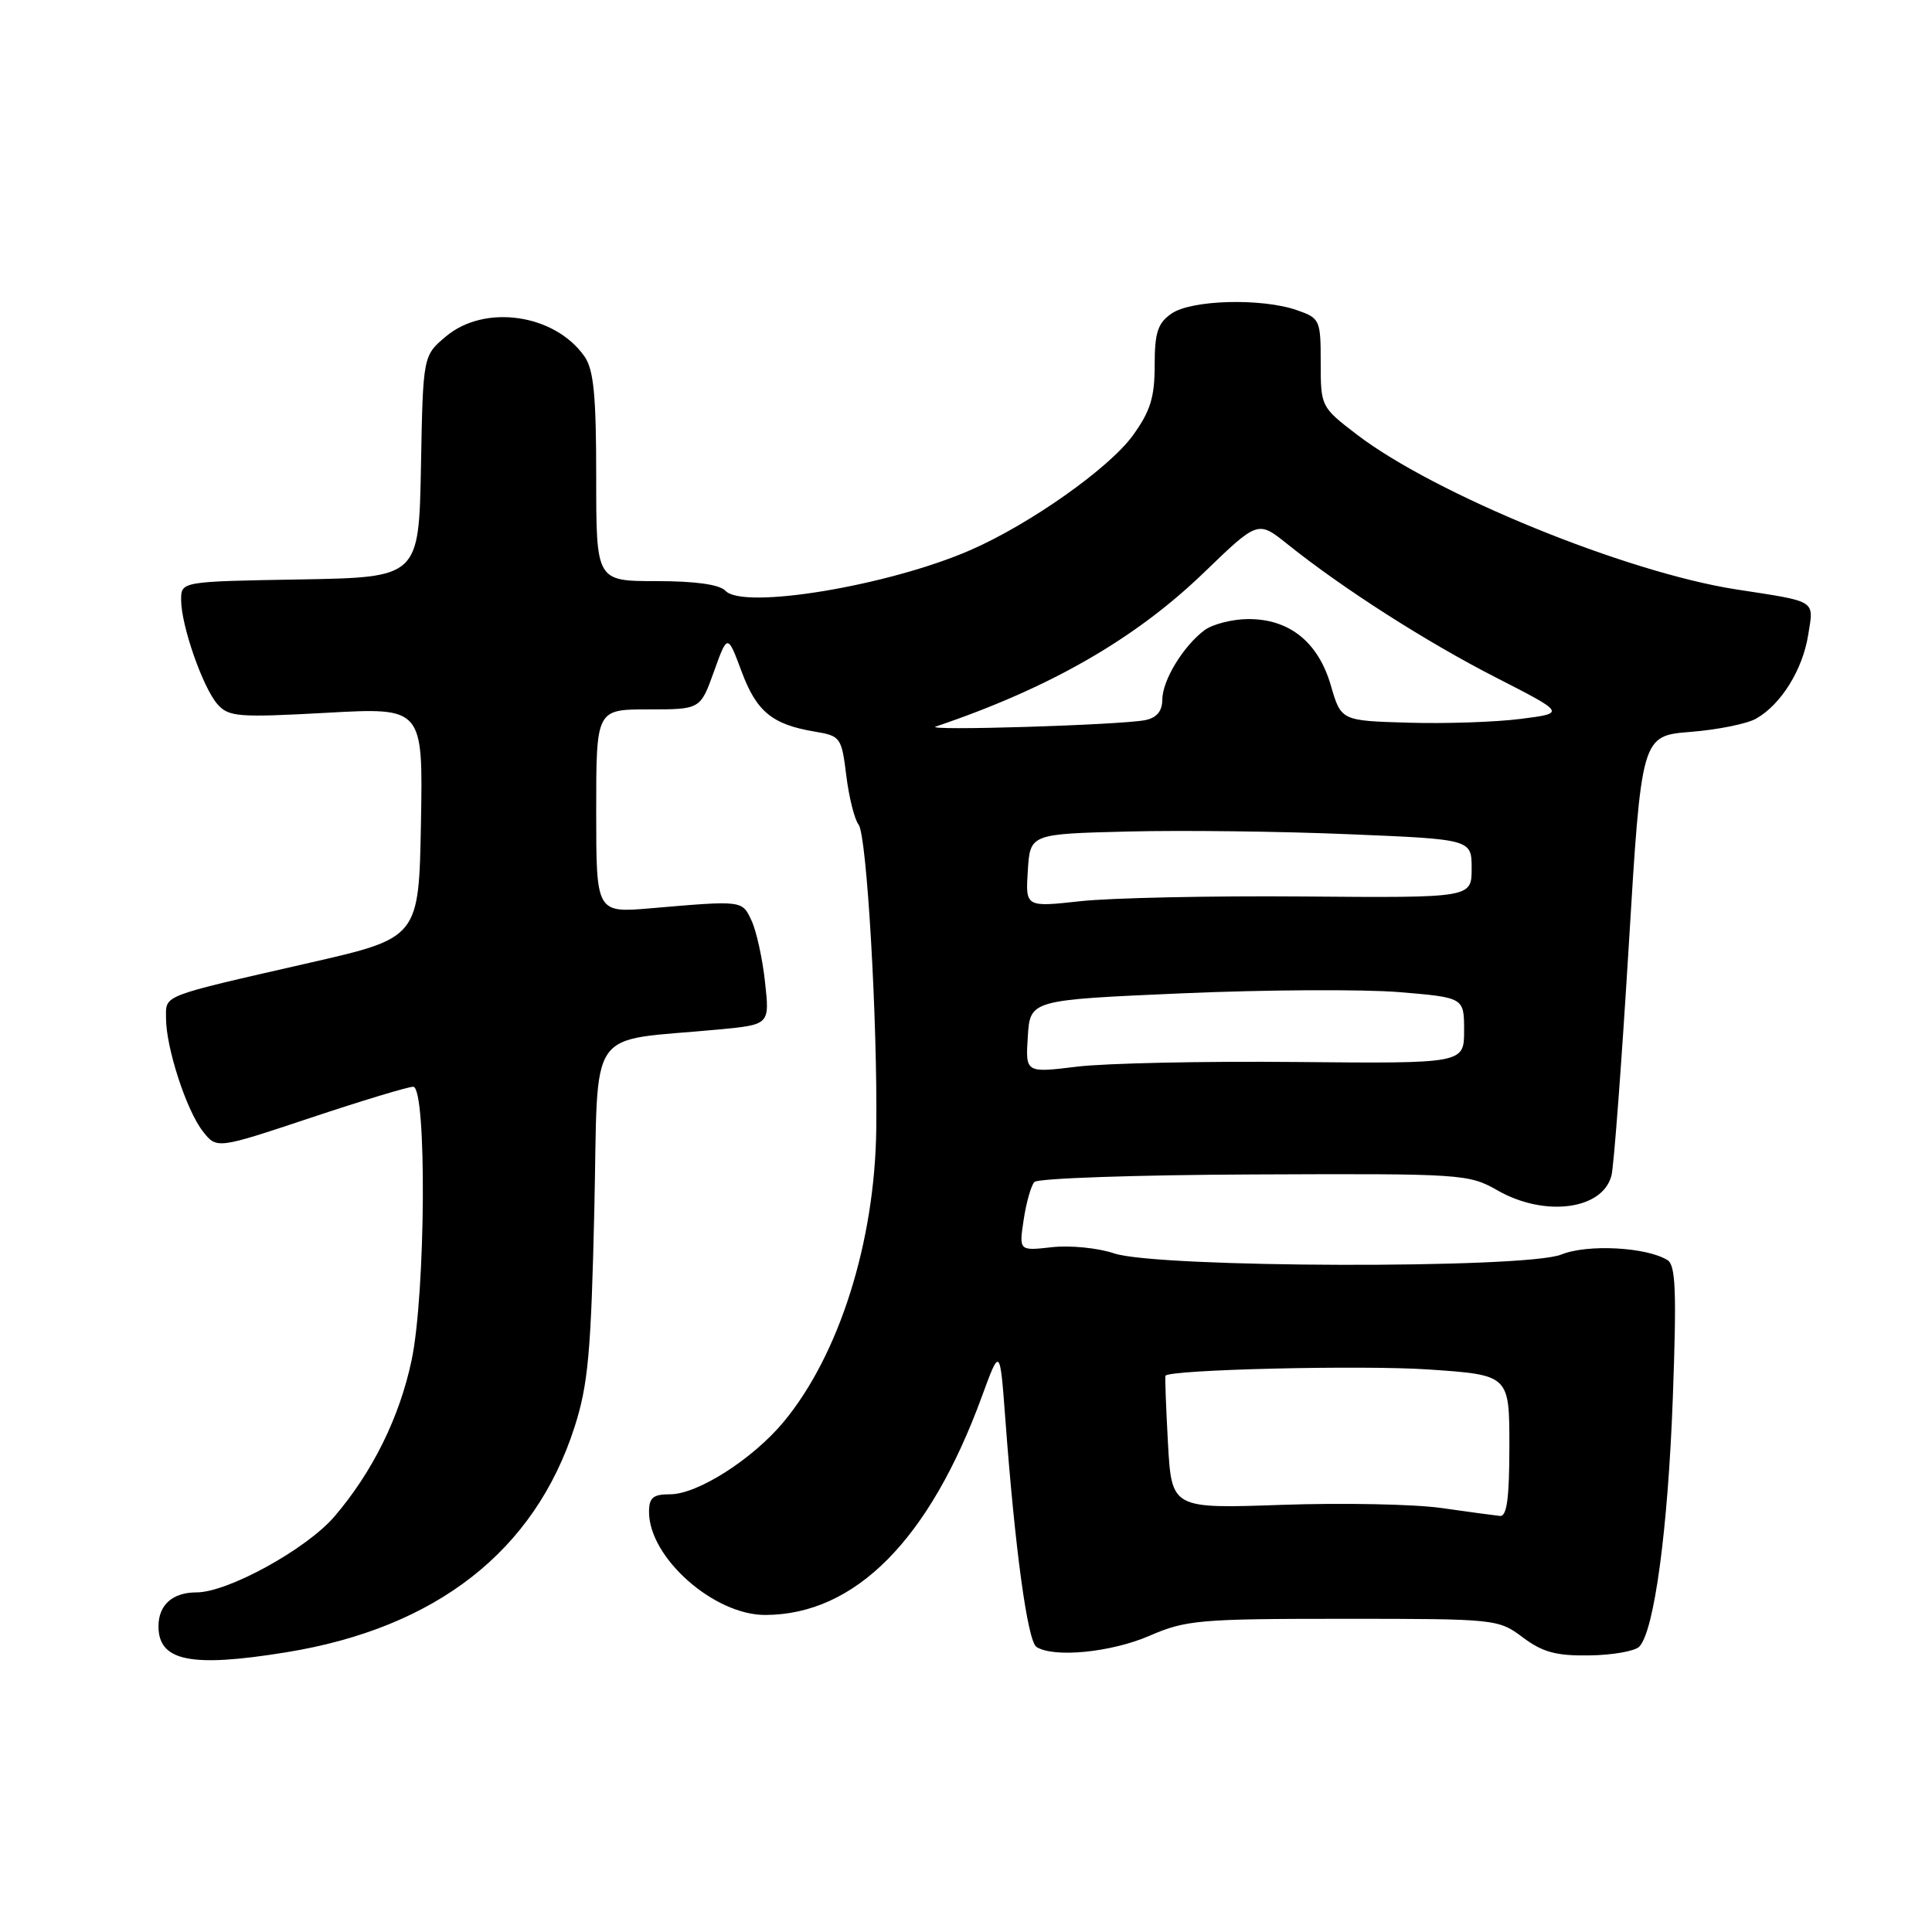 <?xml version="1.0" encoding="UTF-8" standalone="no"?>
<!DOCTYPE svg PUBLIC "-//W3C//DTD SVG 1.1//EN" "http://www.w3.org/Graphics/SVG/1.1/DTD/svg11.dtd" >
<svg xmlns="http://www.w3.org/2000/svg" xmlns:xlink="http://www.w3.org/1999/xlink" version="1.1" viewBox="0 0 256 256">
 <g >
 <path fill="currentColor"
d=" M 37.91 218.94 C 57.80 215.72 70.87 205.50 76.14 189.06 C 77.93 183.48 78.32 179.19 78.75 160.33 C 79.32 135.37 77.44 138.10 95.25 136.41 C 101.99 135.77 101.99 135.77 101.37 130.13 C 101.04 127.04 100.23 123.38 99.59 122.00 C 98.33 119.29 98.46 119.30 86.25 120.35 C 79.00 120.97 79.00 120.97 79.00 107.49 C 79.00 94.00 79.00 94.00 85.90 94.00 C 92.80 94.00 92.80 94.00 94.60 88.99 C 96.40 83.98 96.40 83.98 98.27 88.99 C 100.25 94.31 102.34 96.01 108.00 96.95 C 111.37 97.51 111.52 97.72 112.14 102.79 C 112.50 105.67 113.23 108.59 113.77 109.27 C 114.85 110.63 116.29 135.30 116.11 149.58 C 115.93 164.55 111.20 179.52 103.85 188.39 C 99.75 193.33 92.44 198.00 88.80 198.00 C 86.53 198.00 86.00 198.44 86.00 200.35 C 86.00 206.39 94.60 214.01 101.40 213.99 C 113.32 213.96 123.16 204.03 130.12 185.00 C 132.50 178.50 132.50 178.50 133.21 188.00 C 134.49 205.28 136.16 217.48 137.34 218.23 C 139.65 219.70 147.24 218.95 152.31 216.75 C 157.13 214.66 158.94 214.50 178.00 214.50 C 198.24 214.50 198.54 214.53 201.79 216.97 C 204.41 218.93 206.21 219.42 210.60 219.35 C 213.64 219.31 216.61 218.79 217.20 218.20 C 219.19 216.21 221.02 202.64 221.66 185.15 C 222.17 171.14 222.04 167.64 220.95 166.97 C 218.16 165.24 210.33 164.83 206.89 166.23 C 202.21 168.14 153.34 168.01 147.63 166.08 C 145.50 165.36 141.79 164.99 139.39 165.26 C 135.02 165.75 135.02 165.75 135.64 161.63 C 135.98 159.36 136.62 157.10 137.06 156.62 C 137.50 156.13 150.61 155.68 166.18 155.62 C 193.82 155.50 194.60 155.55 198.46 157.75 C 204.72 161.31 212.39 160.29 213.53 155.75 C 213.85 154.47 214.87 140.84 215.81 125.46 C 217.50 97.50 217.50 97.50 224.00 96.98 C 227.57 96.70 231.48 95.91 232.68 95.23 C 235.98 93.37 238.85 88.77 239.59 84.16 C 240.35 79.44 240.87 79.77 230.06 78.10 C 215.43 75.83 190.08 65.47 179.75 57.55 C 175.04 53.94 175.00 53.86 175.00 48.05 C 175.00 42.38 174.90 42.16 171.85 41.10 C 167.17 39.47 157.84 39.72 155.22 41.56 C 153.40 42.83 153.00 44.07 153.00 48.41 C 153.00 52.66 152.43 54.49 150.10 57.71 C 146.95 62.05 136.46 69.46 128.59 72.89 C 117.75 77.62 98.49 80.82 96.12 78.28 C 95.34 77.45 92.15 77.00 86.96 77.00 C 79.00 77.00 79.00 77.00 79.00 63.22 C 79.00 52.36 78.67 48.97 77.44 47.22 C 73.50 41.60 64.23 40.26 59.10 44.57 C 56.05 47.13 56.05 47.13 55.78 61.82 C 55.50 76.50 55.50 76.50 39.75 76.78 C 24.00 77.05 24.00 77.05 24.00 79.49 C 24.00 82.88 26.88 91.13 28.83 93.33 C 30.31 94.99 31.59 95.09 43.25 94.45 C 56.05 93.74 56.05 93.74 55.78 109.00 C 55.50 124.27 55.50 124.27 41.00 127.58 C 21.10 132.13 22.00 131.78 22.00 134.94 C 22.00 138.81 24.69 147.10 26.86 149.88 C 28.71 152.26 28.71 152.26 41.11 148.13 C 47.92 145.86 54.06 144.00 54.75 144.00 C 56.57 144.00 56.41 171.42 54.53 180.28 C 52.93 187.83 49.36 195.05 44.31 200.95 C 40.62 205.26 30.19 211.00 26.04 211.00 C 22.86 211.00 21.00 212.66 21.00 215.50 C 21.00 220.12 25.29 220.99 37.91 218.94 Z  M 191.00 199.82 C 187.43 199.31 177.92 199.12 169.87 199.40 C 155.25 199.91 155.25 199.91 154.76 191.21 C 154.50 186.42 154.35 182.41 154.43 182.29 C 155.03 181.47 180.53 180.87 189.25 181.46 C 200.00 182.19 200.00 182.19 200.00 191.60 C 200.00 198.52 199.67 200.97 198.75 200.87 C 198.06 200.80 194.57 200.33 191.00 199.82 Z  M 136.19 137.34 C 136.50 132.50 136.50 132.50 156.64 131.62 C 167.71 131.14 180.65 131.07 185.39 131.46 C 194.00 132.18 194.00 132.18 194.00 136.55 C 194.00 140.93 194.00 140.93 171.75 140.72 C 159.51 140.60 146.44 140.88 142.69 141.34 C 135.88 142.17 135.88 142.17 136.19 137.34 Z  M 136.19 115.36 C 136.50 110.50 136.50 110.50 149.50 110.18 C 156.65 110.00 169.81 110.16 178.75 110.54 C 195.00 111.21 195.00 111.21 195.00 115.09 C 195.00 118.97 195.00 118.97 172.75 118.79 C 160.51 118.69 147.21 118.97 143.19 119.41 C 135.88 120.21 135.88 120.21 136.19 115.36 Z  M 124.00 96.27 C 139.10 91.17 150.45 84.65 159.59 75.81 C 166.68 68.97 166.68 68.97 170.59 72.10 C 177.94 77.99 189.00 85.06 198.23 89.78 C 207.46 94.50 207.46 94.50 201.48 95.26 C 198.19 95.68 191.50 95.91 186.60 95.76 C 177.70 95.50 177.70 95.50 176.34 90.81 C 174.66 85.05 170.82 81.99 165.35 82.03 C 163.23 82.05 160.64 82.72 159.58 83.52 C 156.75 85.66 154.01 90.18 154.01 92.73 C 154.00 94.24 153.27 95.11 151.75 95.42 C 148.54 96.07 122.19 96.88 124.00 96.27 Z "/>
</g>
</svg>
